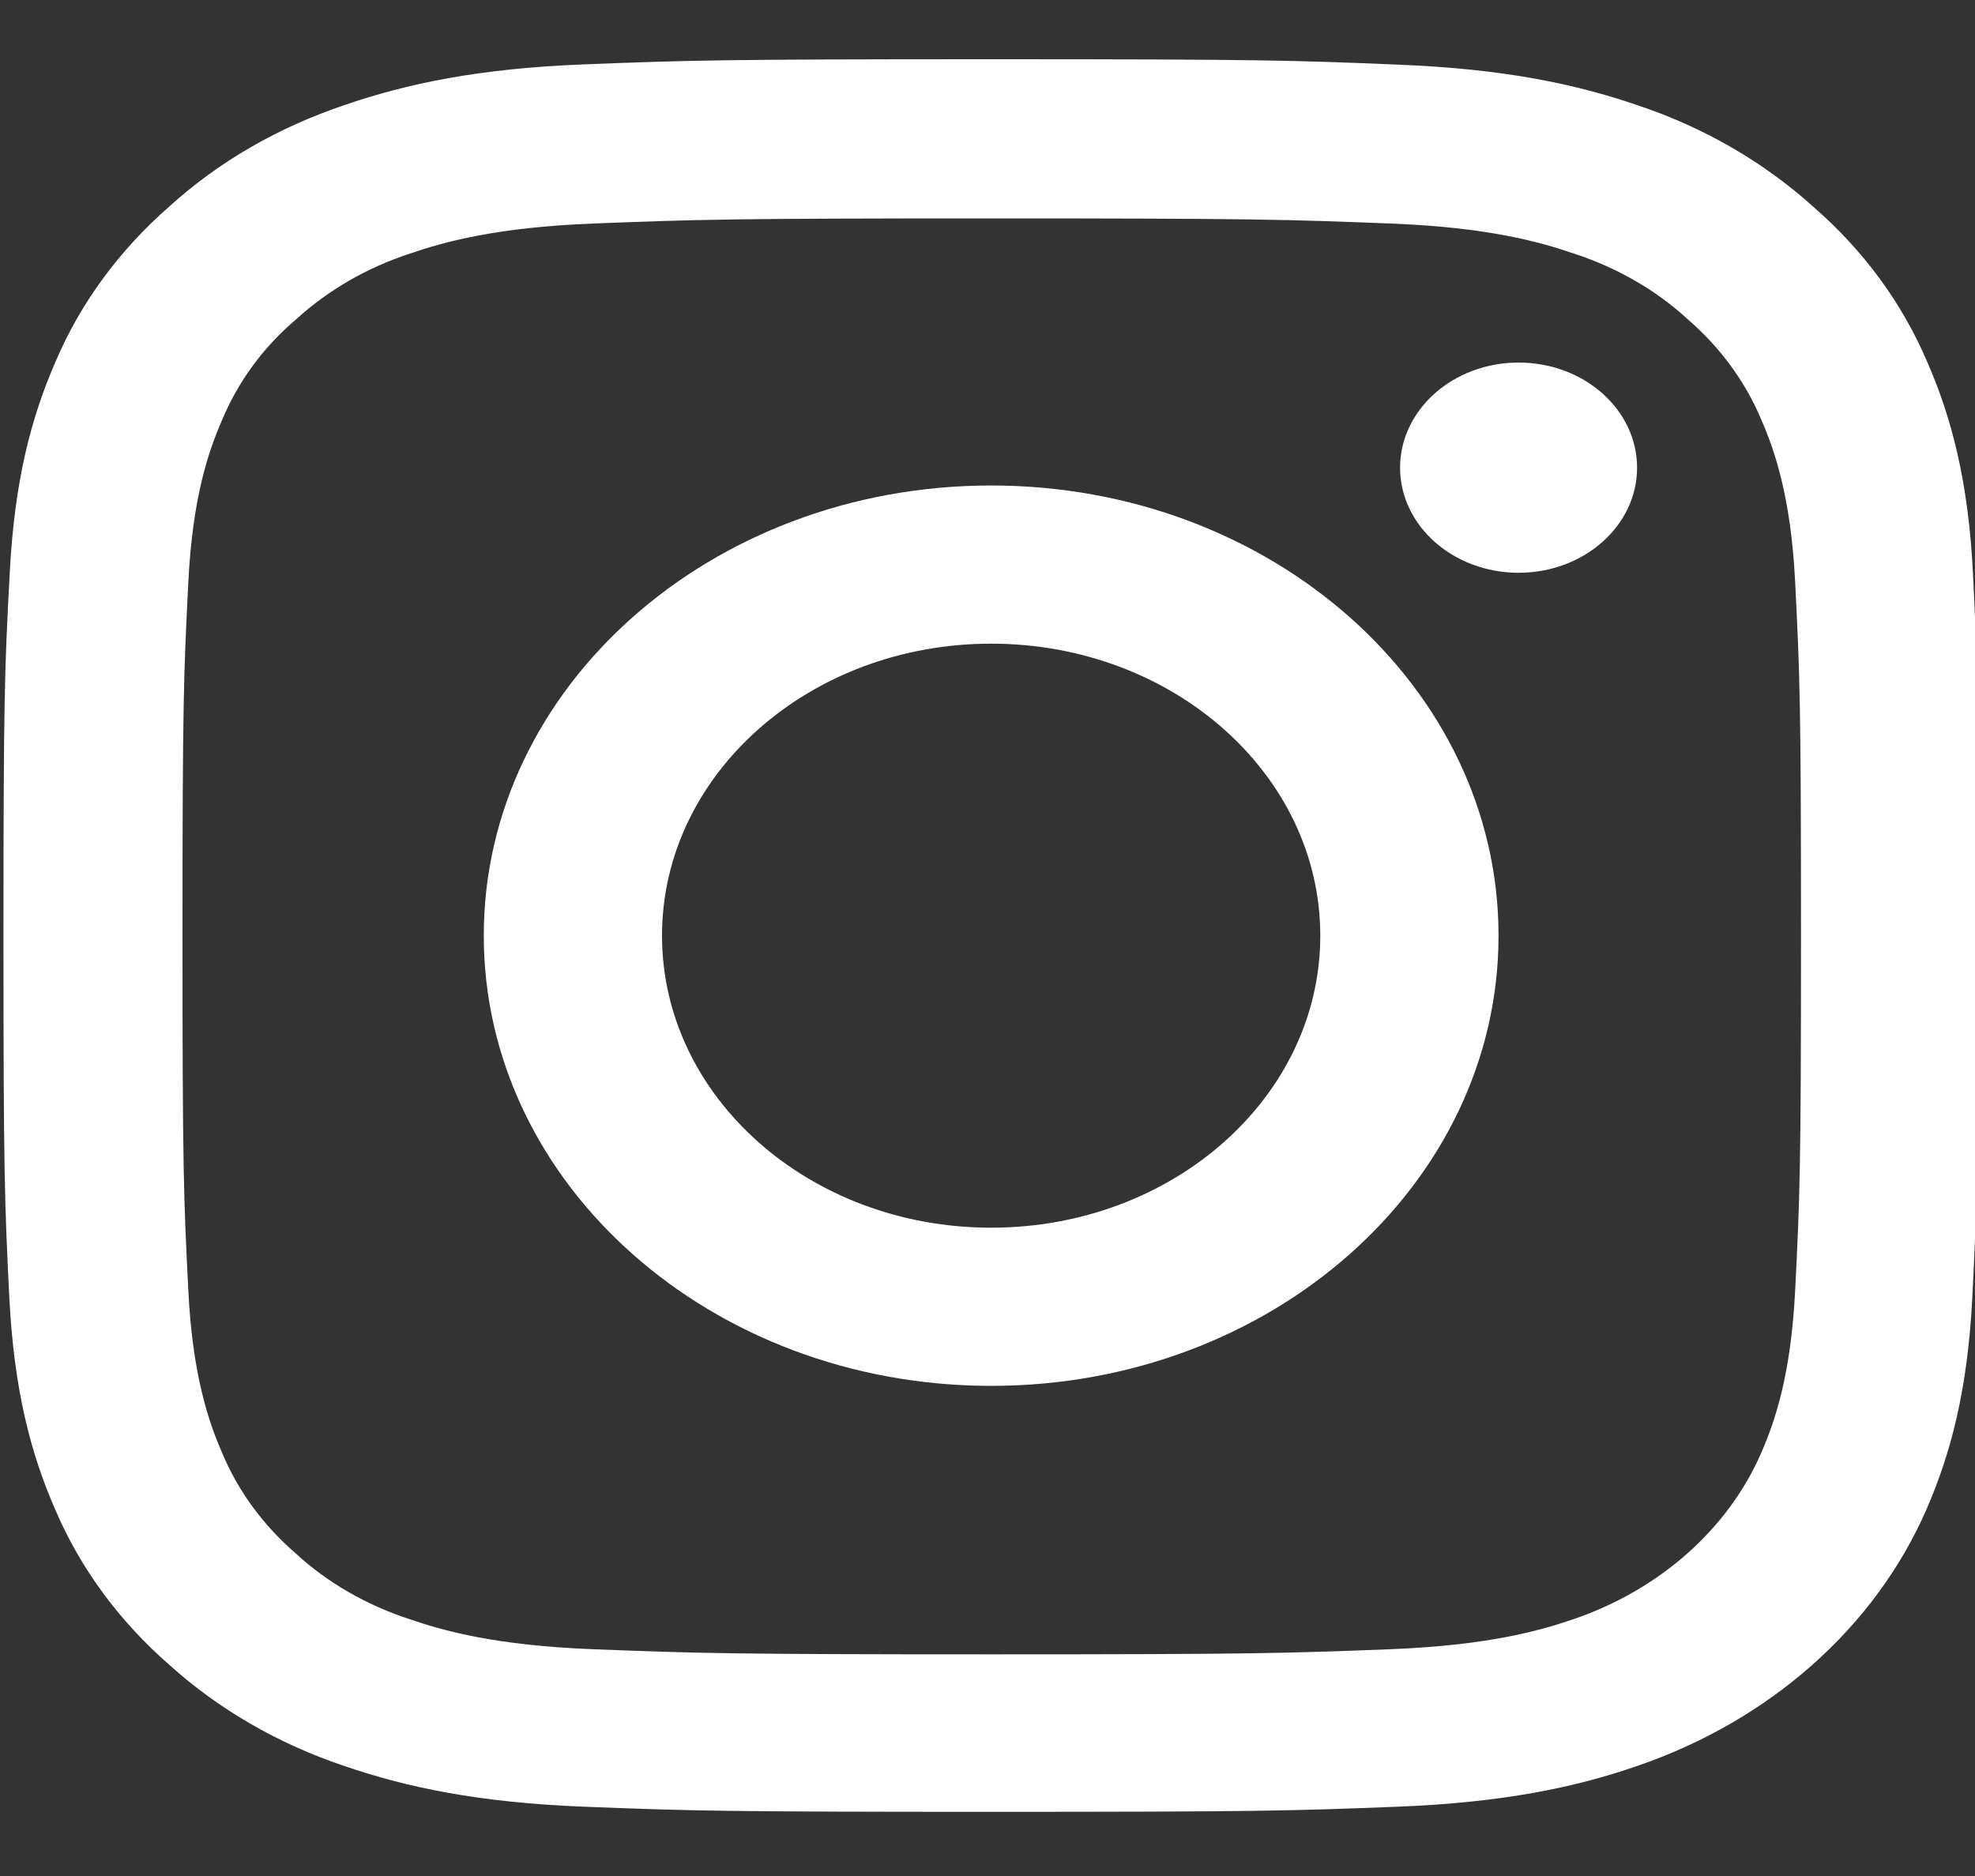 <svg width="20" height="19" viewBox="0 0 20 19" fill="none" xmlns="http://www.w3.org/2000/svg">
<rect x="0" y="0" width="20" height="19" fill="#333333" stroke="none"/>
<g clip-path="url(#clip0)">
<path d="M19.98 5.818C19.934 4.875 19.762 4.227 19.516 3.665C19.262 3.069 18.871 2.535 18.359 2.091C17.859 1.64 17.253 1.29 16.589 1.068C15.952 0.849 15.226 0.697 14.163 0.655C13.092 0.61 12.752 0.6 10.037 0.6C7.322 0.6 6.982 0.61 5.915 0.652C4.853 0.693 4.122 0.846 3.489 1.064C2.817 1.29 2.215 1.637 1.715 2.091C1.207 2.535 0.813 3.072 0.563 3.662C0.316 4.227 0.145 4.872 0.098 5.815C0.047 6.765 0.035 7.067 0.035 9.477C0.035 11.886 0.047 12.188 0.094 13.135C0.141 14.078 0.313 14.726 0.559 15.288C0.813 15.884 1.207 16.418 1.715 16.862C2.215 17.313 2.821 17.663 3.485 17.885C4.122 18.104 4.849 18.256 5.911 18.298C6.978 18.34 7.318 18.35 10.033 18.35C12.749 18.35 13.088 18.34 14.155 18.298C15.218 18.256 15.948 18.104 16.581 17.885C17.925 17.424 18.988 16.481 19.508 15.288C19.754 14.723 19.926 14.078 19.973 13.135C20.02 12.188 20.031 11.886 20.031 9.477C20.031 7.067 20.027 6.765 19.98 5.818ZM18.179 13.065C18.136 13.932 17.972 14.4 17.836 14.713C17.5 15.486 16.808 16.099 15.937 16.398C15.585 16.519 15.054 16.665 14.081 16.703C13.026 16.744 12.71 16.755 10.041 16.755C7.373 16.755 7.052 16.744 6.001 16.703C5.024 16.665 4.497 16.519 4.145 16.398C3.712 16.256 3.317 16.03 2.997 15.735C2.665 15.448 2.411 15.101 2.25 14.716C2.114 14.404 1.95 13.932 1.907 13.069C1.86 12.133 1.848 11.852 1.848 9.483C1.848 7.115 1.86 6.831 1.907 5.898C1.95 5.031 2.114 4.563 2.25 4.251C2.411 3.866 2.665 3.516 3.001 3.232C3.325 2.937 3.716 2.711 4.149 2.569C4.501 2.448 5.032 2.302 6.005 2.264C7.06 2.223 7.377 2.212 10.045 2.212C12.717 2.212 13.034 2.223 14.085 2.264C15.062 2.302 15.589 2.448 15.941 2.569C16.374 2.711 16.769 2.937 17.089 3.232C17.421 3.519 17.675 3.866 17.836 4.251C17.972 4.563 18.136 5.035 18.179 5.898C18.226 6.834 18.238 7.115 18.238 9.483C18.238 11.852 18.226 12.129 18.179 13.065Z" fill="white"/>
<path d="M10.037 4.917C7.201 4.917 4.899 6.959 4.899 9.476C4.899 11.994 7.201 14.036 10.037 14.036C12.874 14.036 15.175 11.994 15.175 9.476C15.175 6.959 12.874 4.917 10.037 4.917ZM10.037 12.434C8.197 12.434 6.704 11.11 6.704 9.476C6.704 7.843 8.197 6.519 10.037 6.519C11.877 6.519 13.37 7.843 13.37 9.476C13.37 11.11 11.877 12.434 10.037 12.434V12.434Z" fill="white"/>
<path d="M16.578 4.737C16.578 5.324 16.041 5.801 15.378 5.801C14.716 5.801 14.178 5.324 14.178 4.737C14.178 4.149 14.716 3.672 15.378 3.672C16.041 3.672 16.578 4.149 16.578 4.737V4.737Z" fill="white"/>
</g>
<defs>
<clipPath id="clip0">
<rect width="20" height="17.75" fill="white" transform="translate(0 0.6)"/>
</clipPath>
</defs>
</svg>
